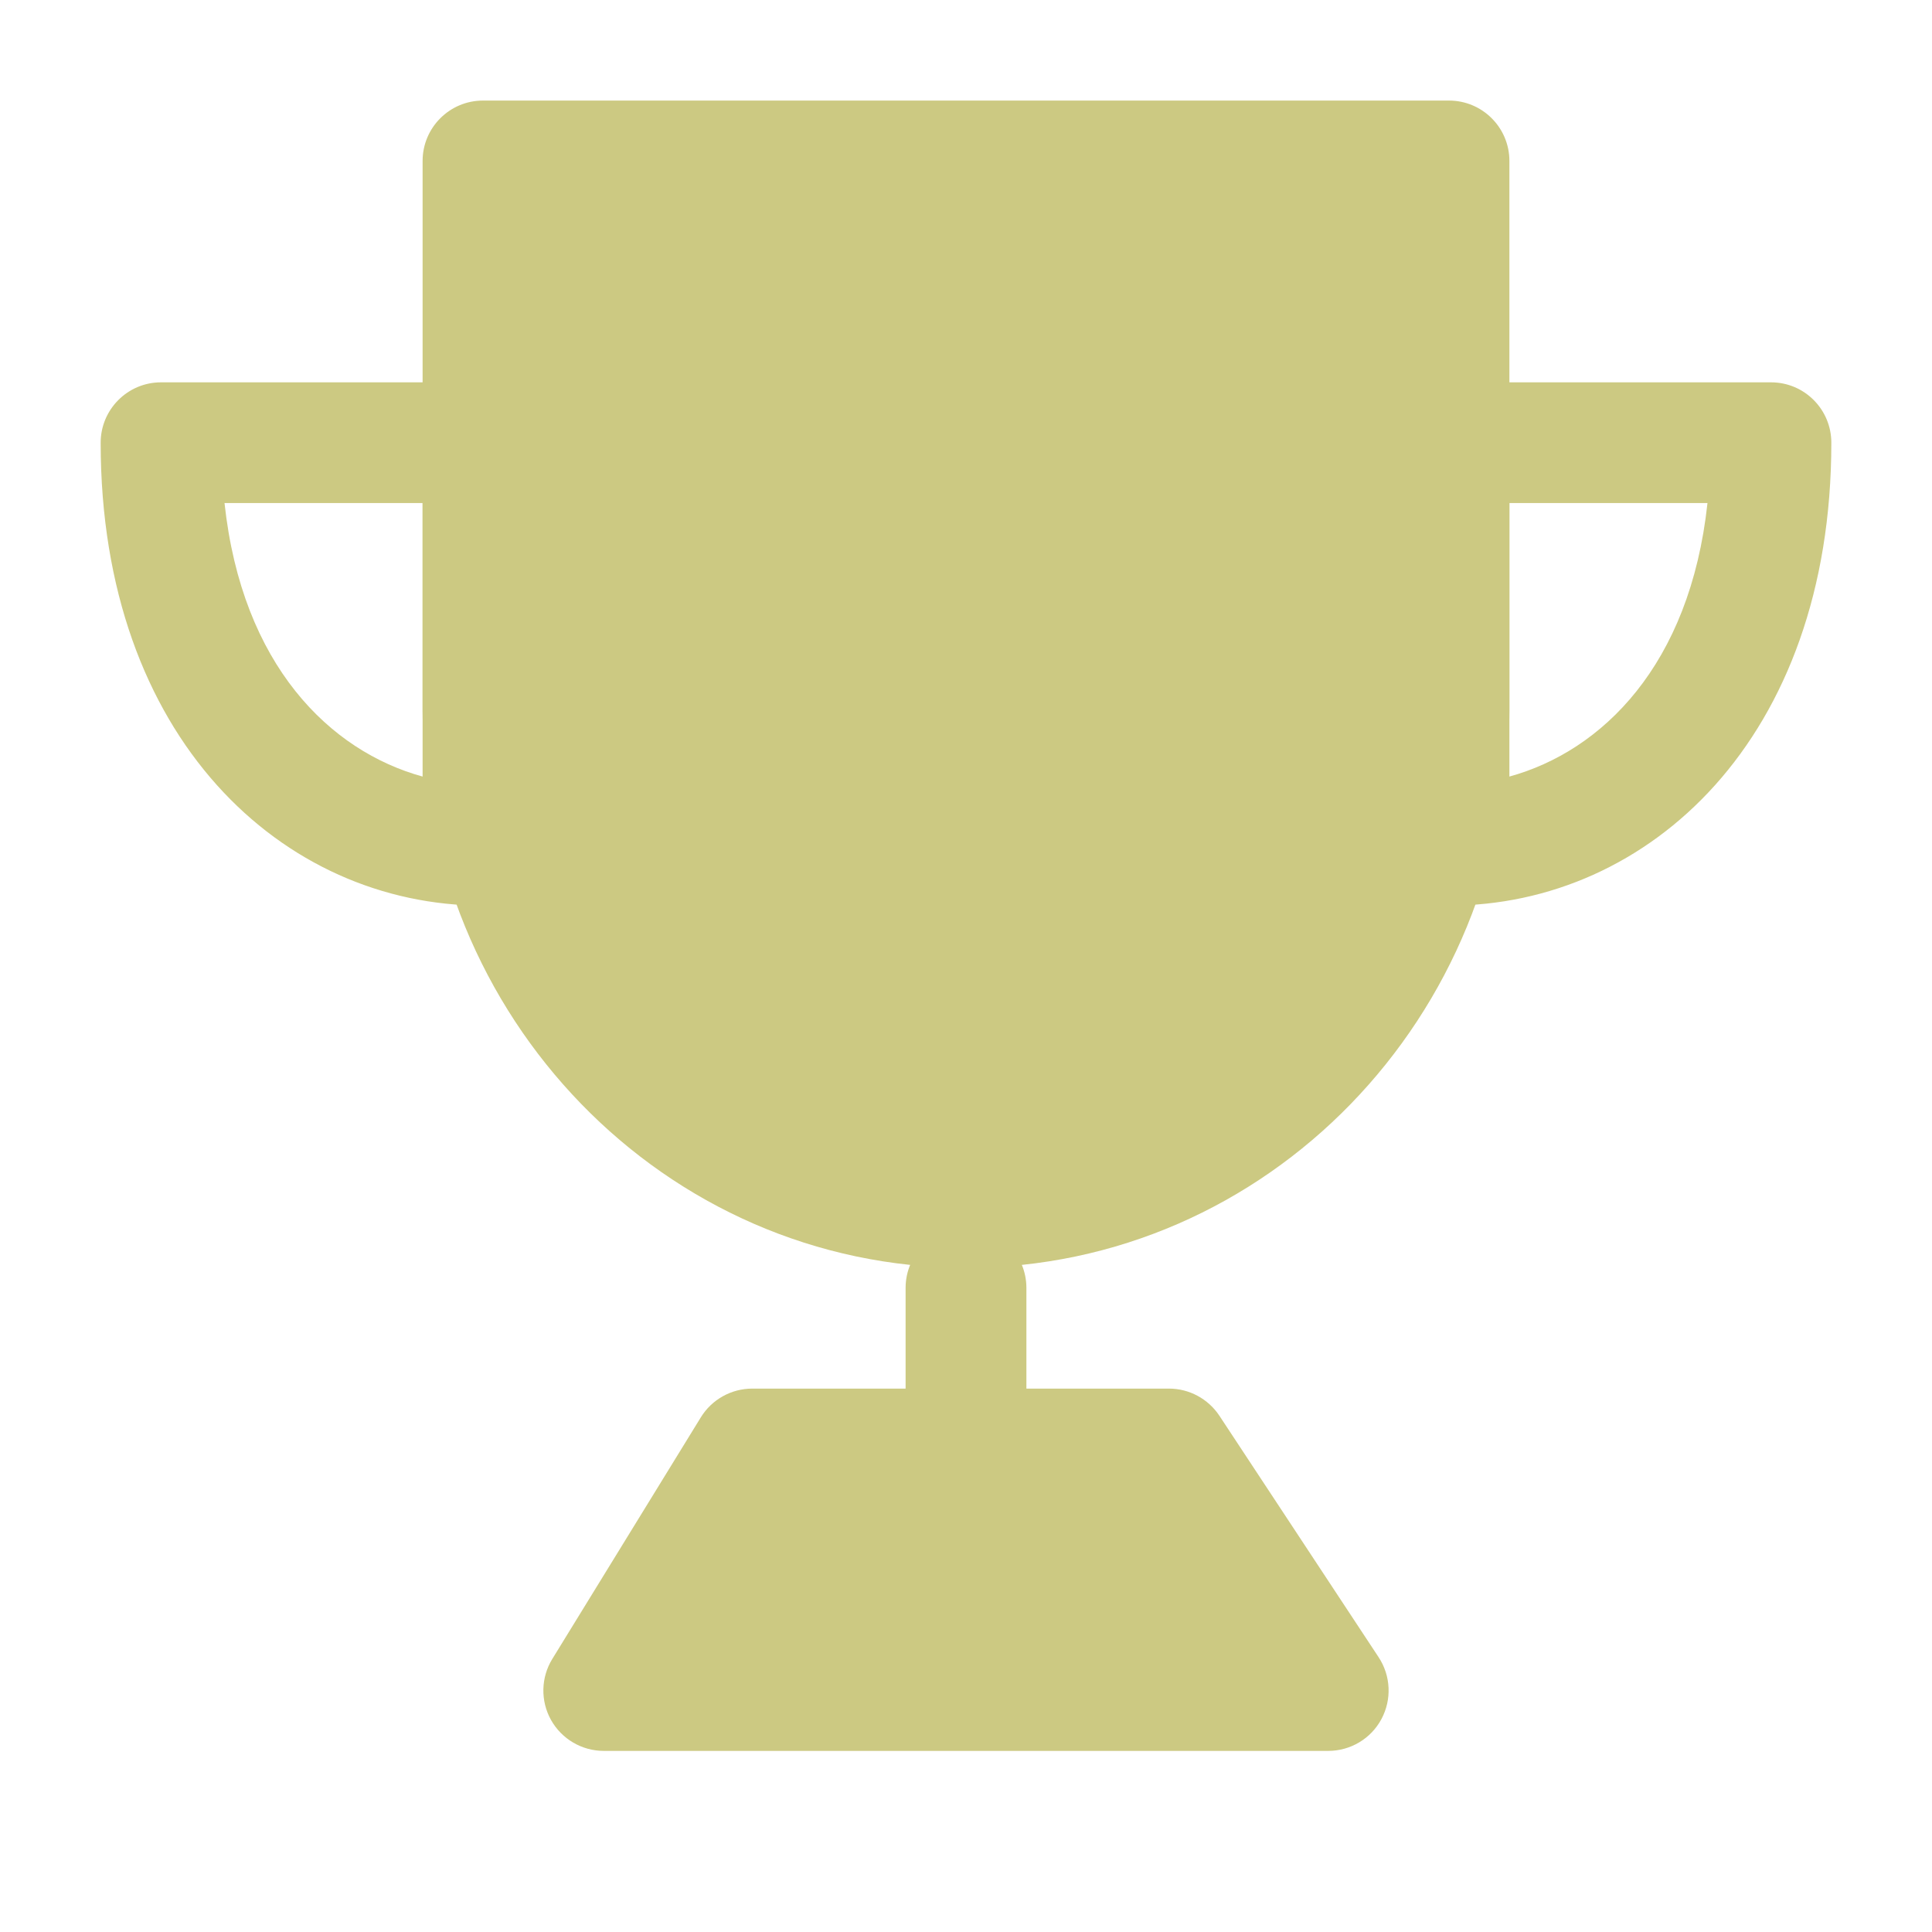 <svg width="19" height="19" viewBox="0 0 19 19" fill="none" xmlns="http://www.w3.org/2000/svg">
<path d="M9.5 11.875C12.123 11.875 14.25 9.685 14.25 6.985V1.583H4.75V6.985C4.75 9.685 6.877 11.875 9.5 11.875Z" fill="#CCC982"/>
<path fill-rule="evenodd" clip-rule="evenodd" d="M4.156 1.583C4.156 1.255 4.422 0.989 4.75 0.989H14.25C14.578 0.989 14.844 1.255 14.844 1.583V6.985C14.844 9.997 12.467 12.468 9.5 12.468C6.533 12.468 4.156 9.997 4.156 6.985V1.583ZM5.344 2.177V6.985C5.344 9.374 7.221 11.281 9.5 11.281C11.779 11.281 13.656 9.374 13.656 6.985V2.177H5.344Z" fill="#CCC982"/>
<path fill-rule="evenodd" clip-rule="evenodd" d="M0.99 4.354C0.99 4.026 1.256 3.76 1.583 3.76H4.75C5.078 3.76 5.344 4.026 5.344 4.354V8.312C5.344 8.64 5.078 8.906 4.75 8.906C2.782 8.906 0.99 7.26 0.99 4.354ZM2.208 4.947C2.38 6.544 3.247 7.387 4.156 7.637V4.947H2.208Z" fill="#CCC982"/>
<path fill-rule="evenodd" clip-rule="evenodd" d="M13.656 4.354C13.656 4.026 13.922 3.76 14.25 3.76H17.417C17.745 3.76 18.01 4.026 18.01 4.354C18.01 7.26 16.218 8.906 14.25 8.906C13.922 8.906 13.656 8.64 13.656 8.312V4.354ZM14.844 4.947V7.637C15.753 7.387 16.62 6.544 16.792 4.947H14.844Z" fill="#CCC982"/>
<path fill-rule="evenodd" clip-rule="evenodd" d="M9.5 12.072C9.828 12.072 10.094 12.338 10.094 12.666V14.249C10.094 14.577 9.828 14.843 9.5 14.843C9.172 14.843 8.906 14.577 8.906 14.249V12.666C8.906 12.338 9.172 12.072 9.5 12.072Z" fill="#CCC982"/>
<path d="M5.938 16.625L7.398 14.25H11.496L13.062 16.625H5.938Z" fill="#CCC982"/>
<path fill-rule="evenodd" clip-rule="evenodd" d="M6.892 13.939C7 13.763 7.192 13.656 7.398 13.656H11.496C11.696 13.656 11.882 13.757 11.992 13.923L13.558 16.298C13.678 16.48 13.689 16.714 13.585 16.907C13.482 17.099 13.281 17.219 13.062 17.219H5.938C5.722 17.219 5.524 17.102 5.419 16.915C5.314 16.727 5.319 16.497 5.432 16.314L6.892 13.939ZM7.73 14.844L7 16.031H11.96L11.176 14.844H7.73Z" fill="#CCC982"/>
</svg>
